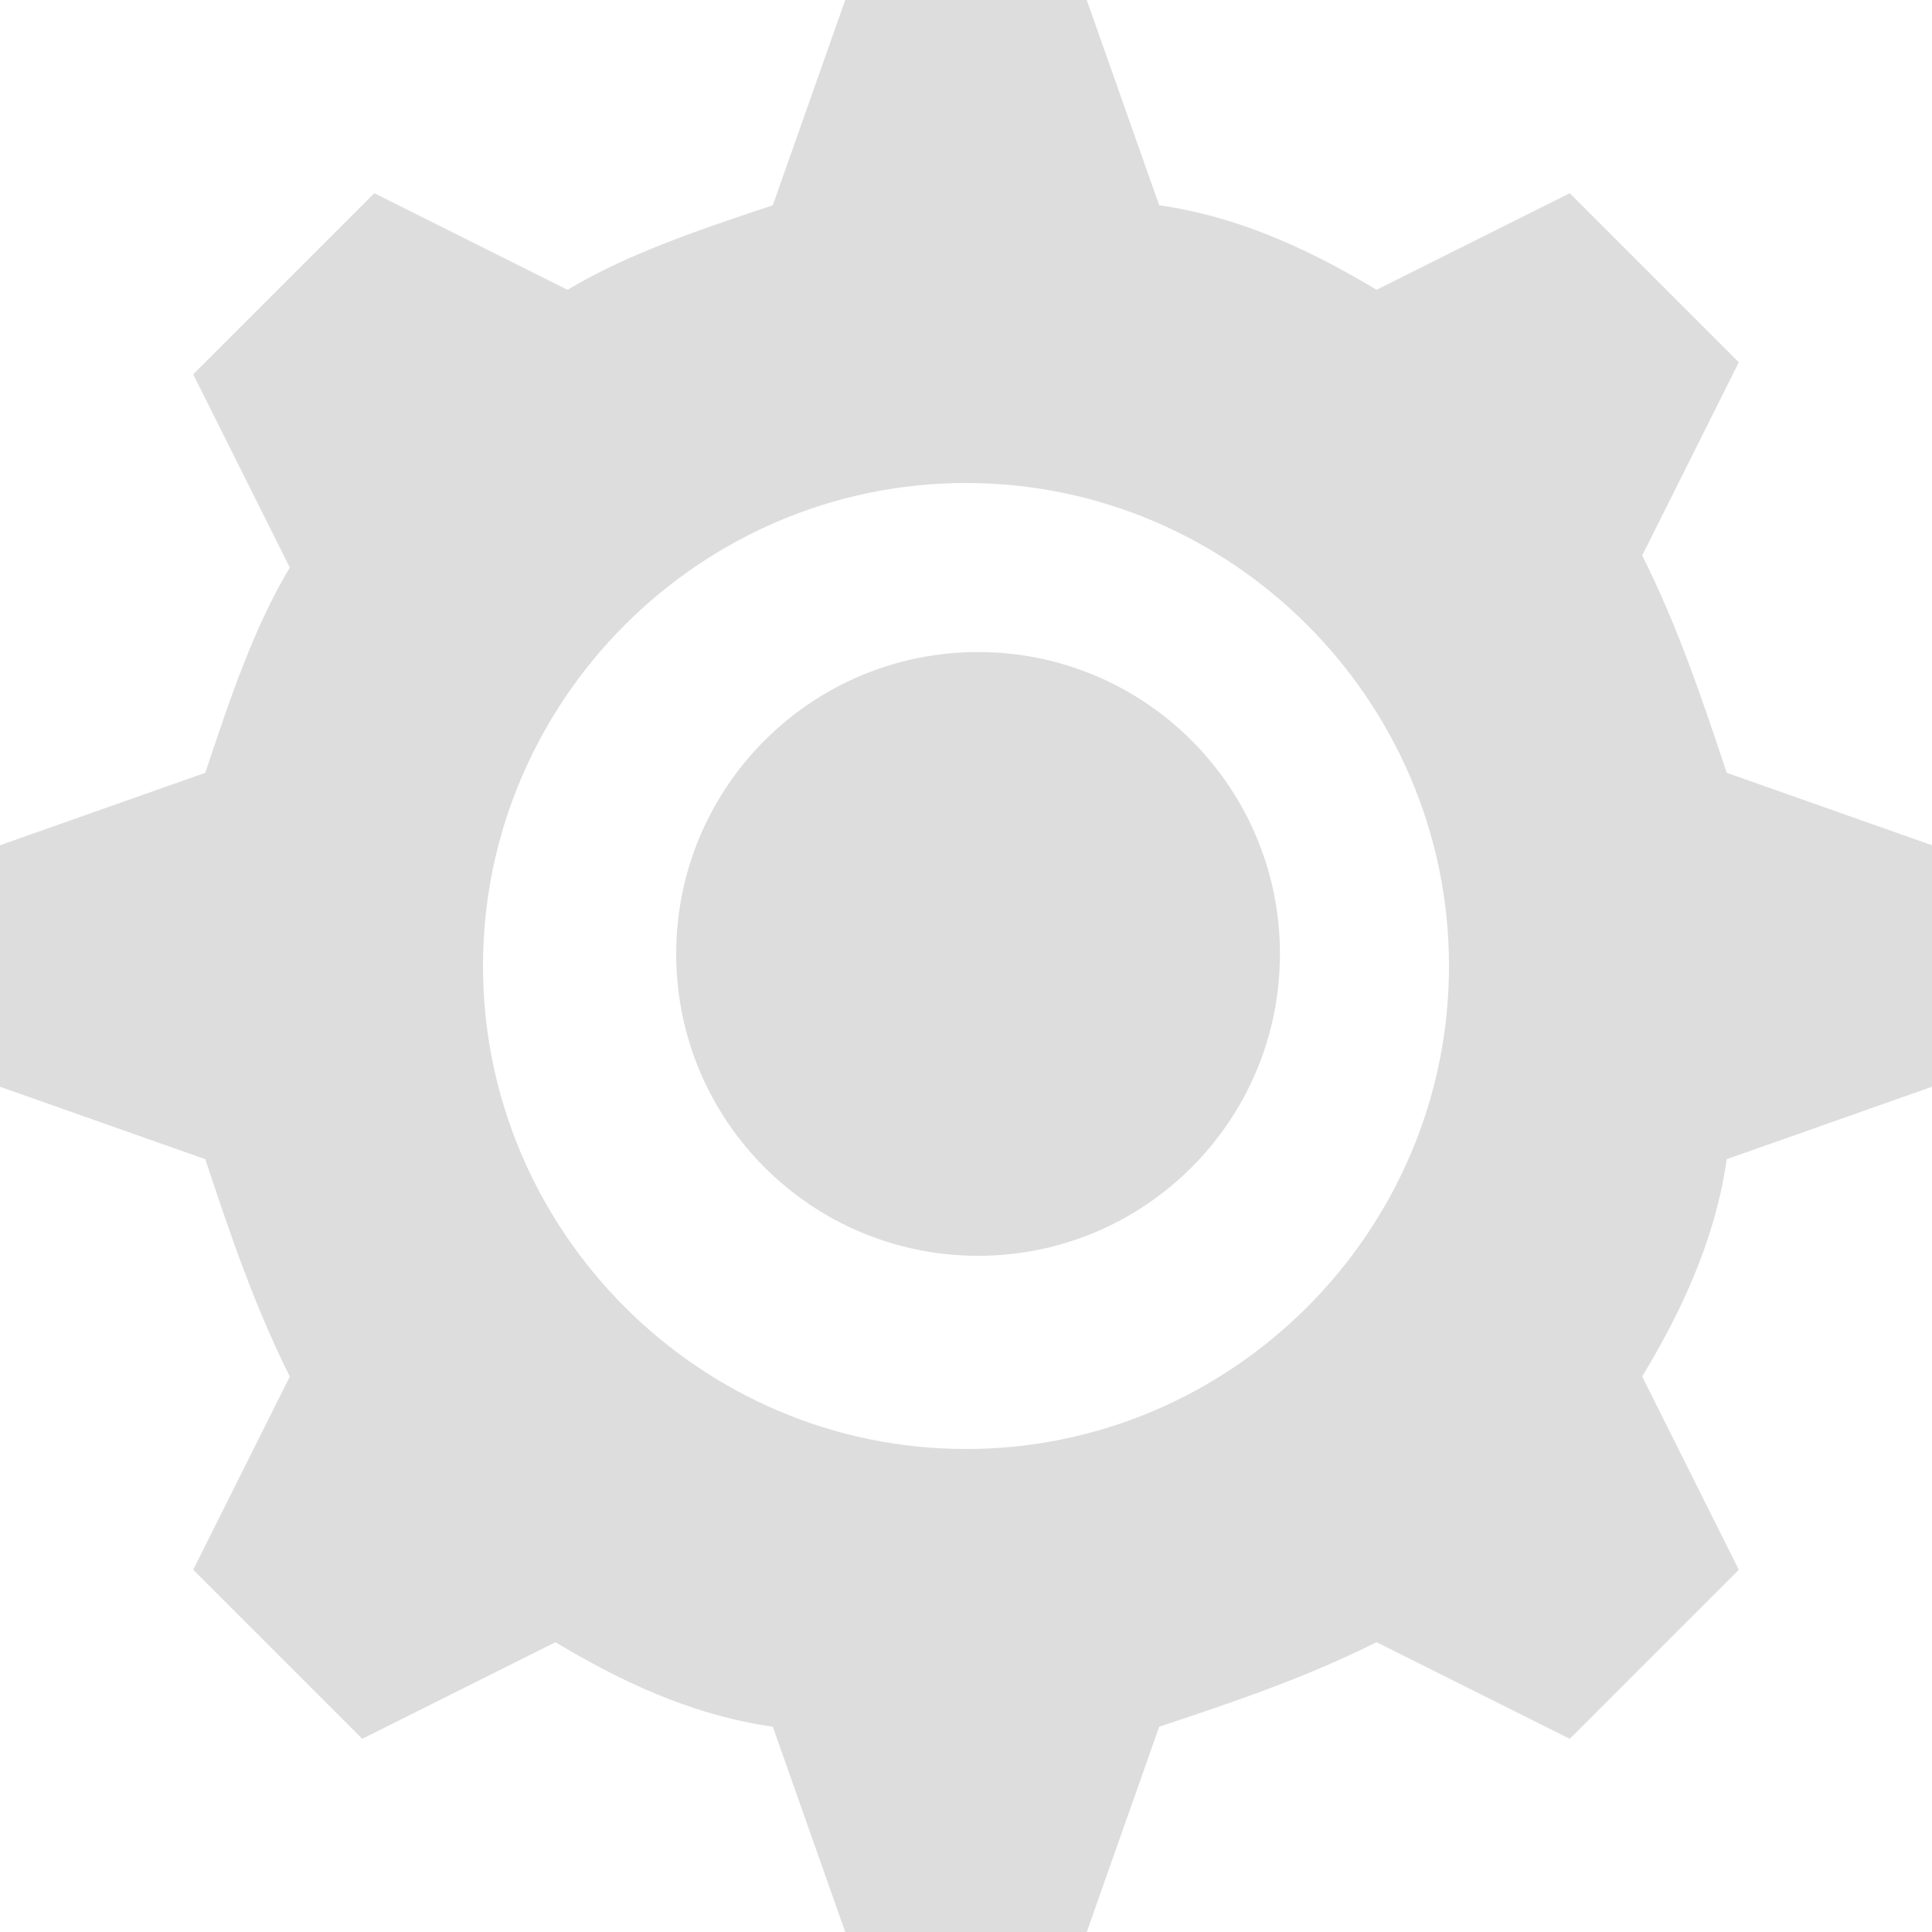 <?xml version="1.0" encoding="utf-8"?>
<!-- Generated by IcoMoon.io -->
<!DOCTYPE svg PUBLIC "-//W3C//DTD SVG 1.1//EN" "http://www.w3.org/Graphics/SVG/1.1/DTD/svg11.dtd">
<svg version="1.1" xmlns="http://www.w3.org/2000/svg" xmlns:xlink="http://www.w3.org/1999/xlink" width="16" height="16" viewBox="0 0 16 16">
<path fill="#dddddd" d="M16 9v-2l-1.7-0.6c-0.2-0.6-0.4-1.2-0.7-1.8l0.8-1.6-1.4-1.4-1.6 0.8c-0.5-0.3-1.1-0.6-1.8-0.7l-0.6-1.7h-2l-0.6 1.7c-0.6 0.2-1.2 0.4-1.7 0.7l-1.6-0.8-1.5 1.5 0.8 1.6c-0.3 0.5-0.5 1.1-0.7 1.7l-1.7 0.6v2l1.7 0.6c0.2 0.6 0.4 1.2 0.7 1.8l-0.8 1.6 1.4 1.4 1.6-0.8c0.5 0.3 1.1 0.6 1.8 0.7l0.6 1.7h2l0.6-1.7c0.6-0.2 1.2-0.4 1.8-0.7l1.6 0.8 1.4-1.4-0.8-1.6c0.3-0.5 0.6-1.1 0.7-1.8l1.7-0.6zM8 12c-2.2 0-4-1.8-4-4s1.8-4 4-4 4 1.8 4 4-1.8 4-4 4z"></path>
<path fill="#dddddd" d="M10.6 7.9c0 1.381-1.119 2.5-2.5 2.5s-2.5-1.119-2.5-2.5c0-1.381 1.119-2.5 2.5-2.5s2.5 1.119 2.5 2.5z"></path>
</svg>
